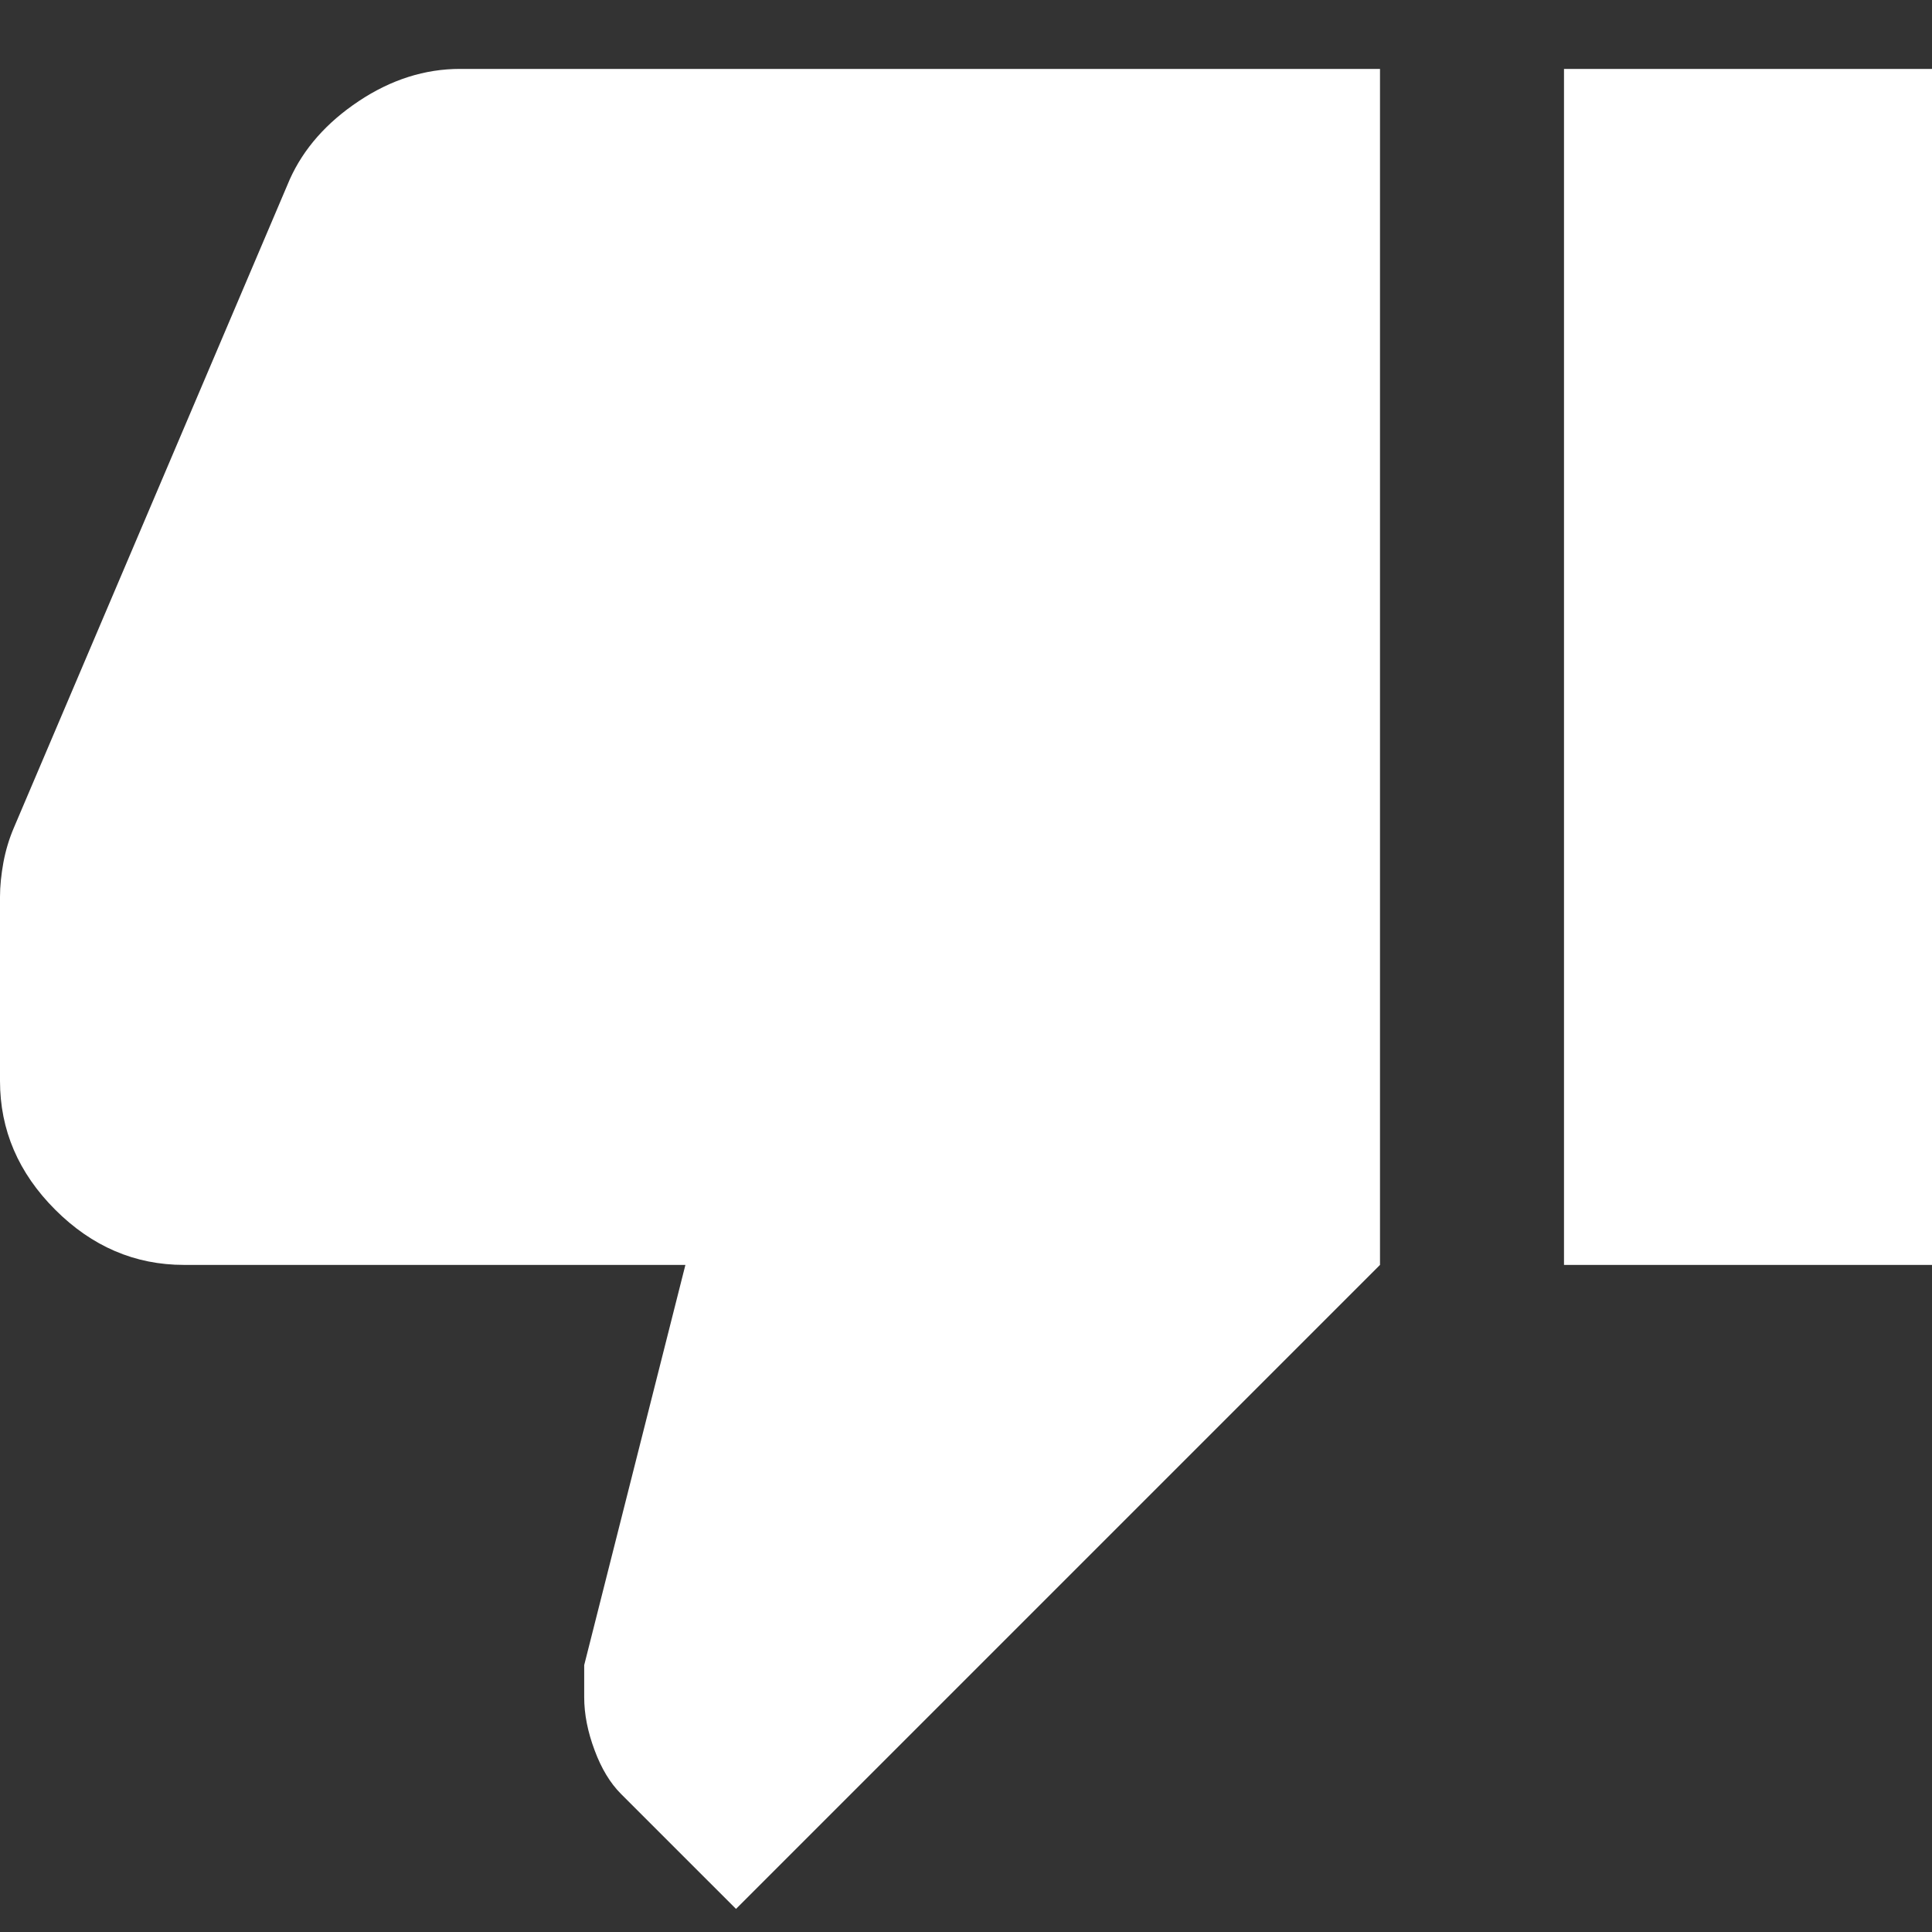 <svg width="21" height="21" viewBox="0 0 21 21" fill="none" xmlns="http://www.w3.org/2000/svg">
<rect x="0" y="0" width="21" height="21" fill="#333333" stroke="none"/>
<path d="M5 0.749H15V13.749L8 20.749L6.75 19.499C6.633 19.382 6.537 19.224 6.463 19.024C6.388 18.824 6.35 18.632 6.35 18.449V18.099L7.45 13.749H2C1.467 13.749 1 13.549 0.6 13.149C0.2 12.749 0 12.282 0 11.749V9.749C0 9.632 0.013 9.507 0.037 9.374C0.062 9.241 0.1 9.116 0.15 8.999L3.15 1.949C3.3 1.616 3.55 1.332 3.9 1.099C4.25 0.866 4.617 0.749 5 0.749ZM17 13.749V0.749H21V13.749H17Z" fill="white"/>
</svg>
